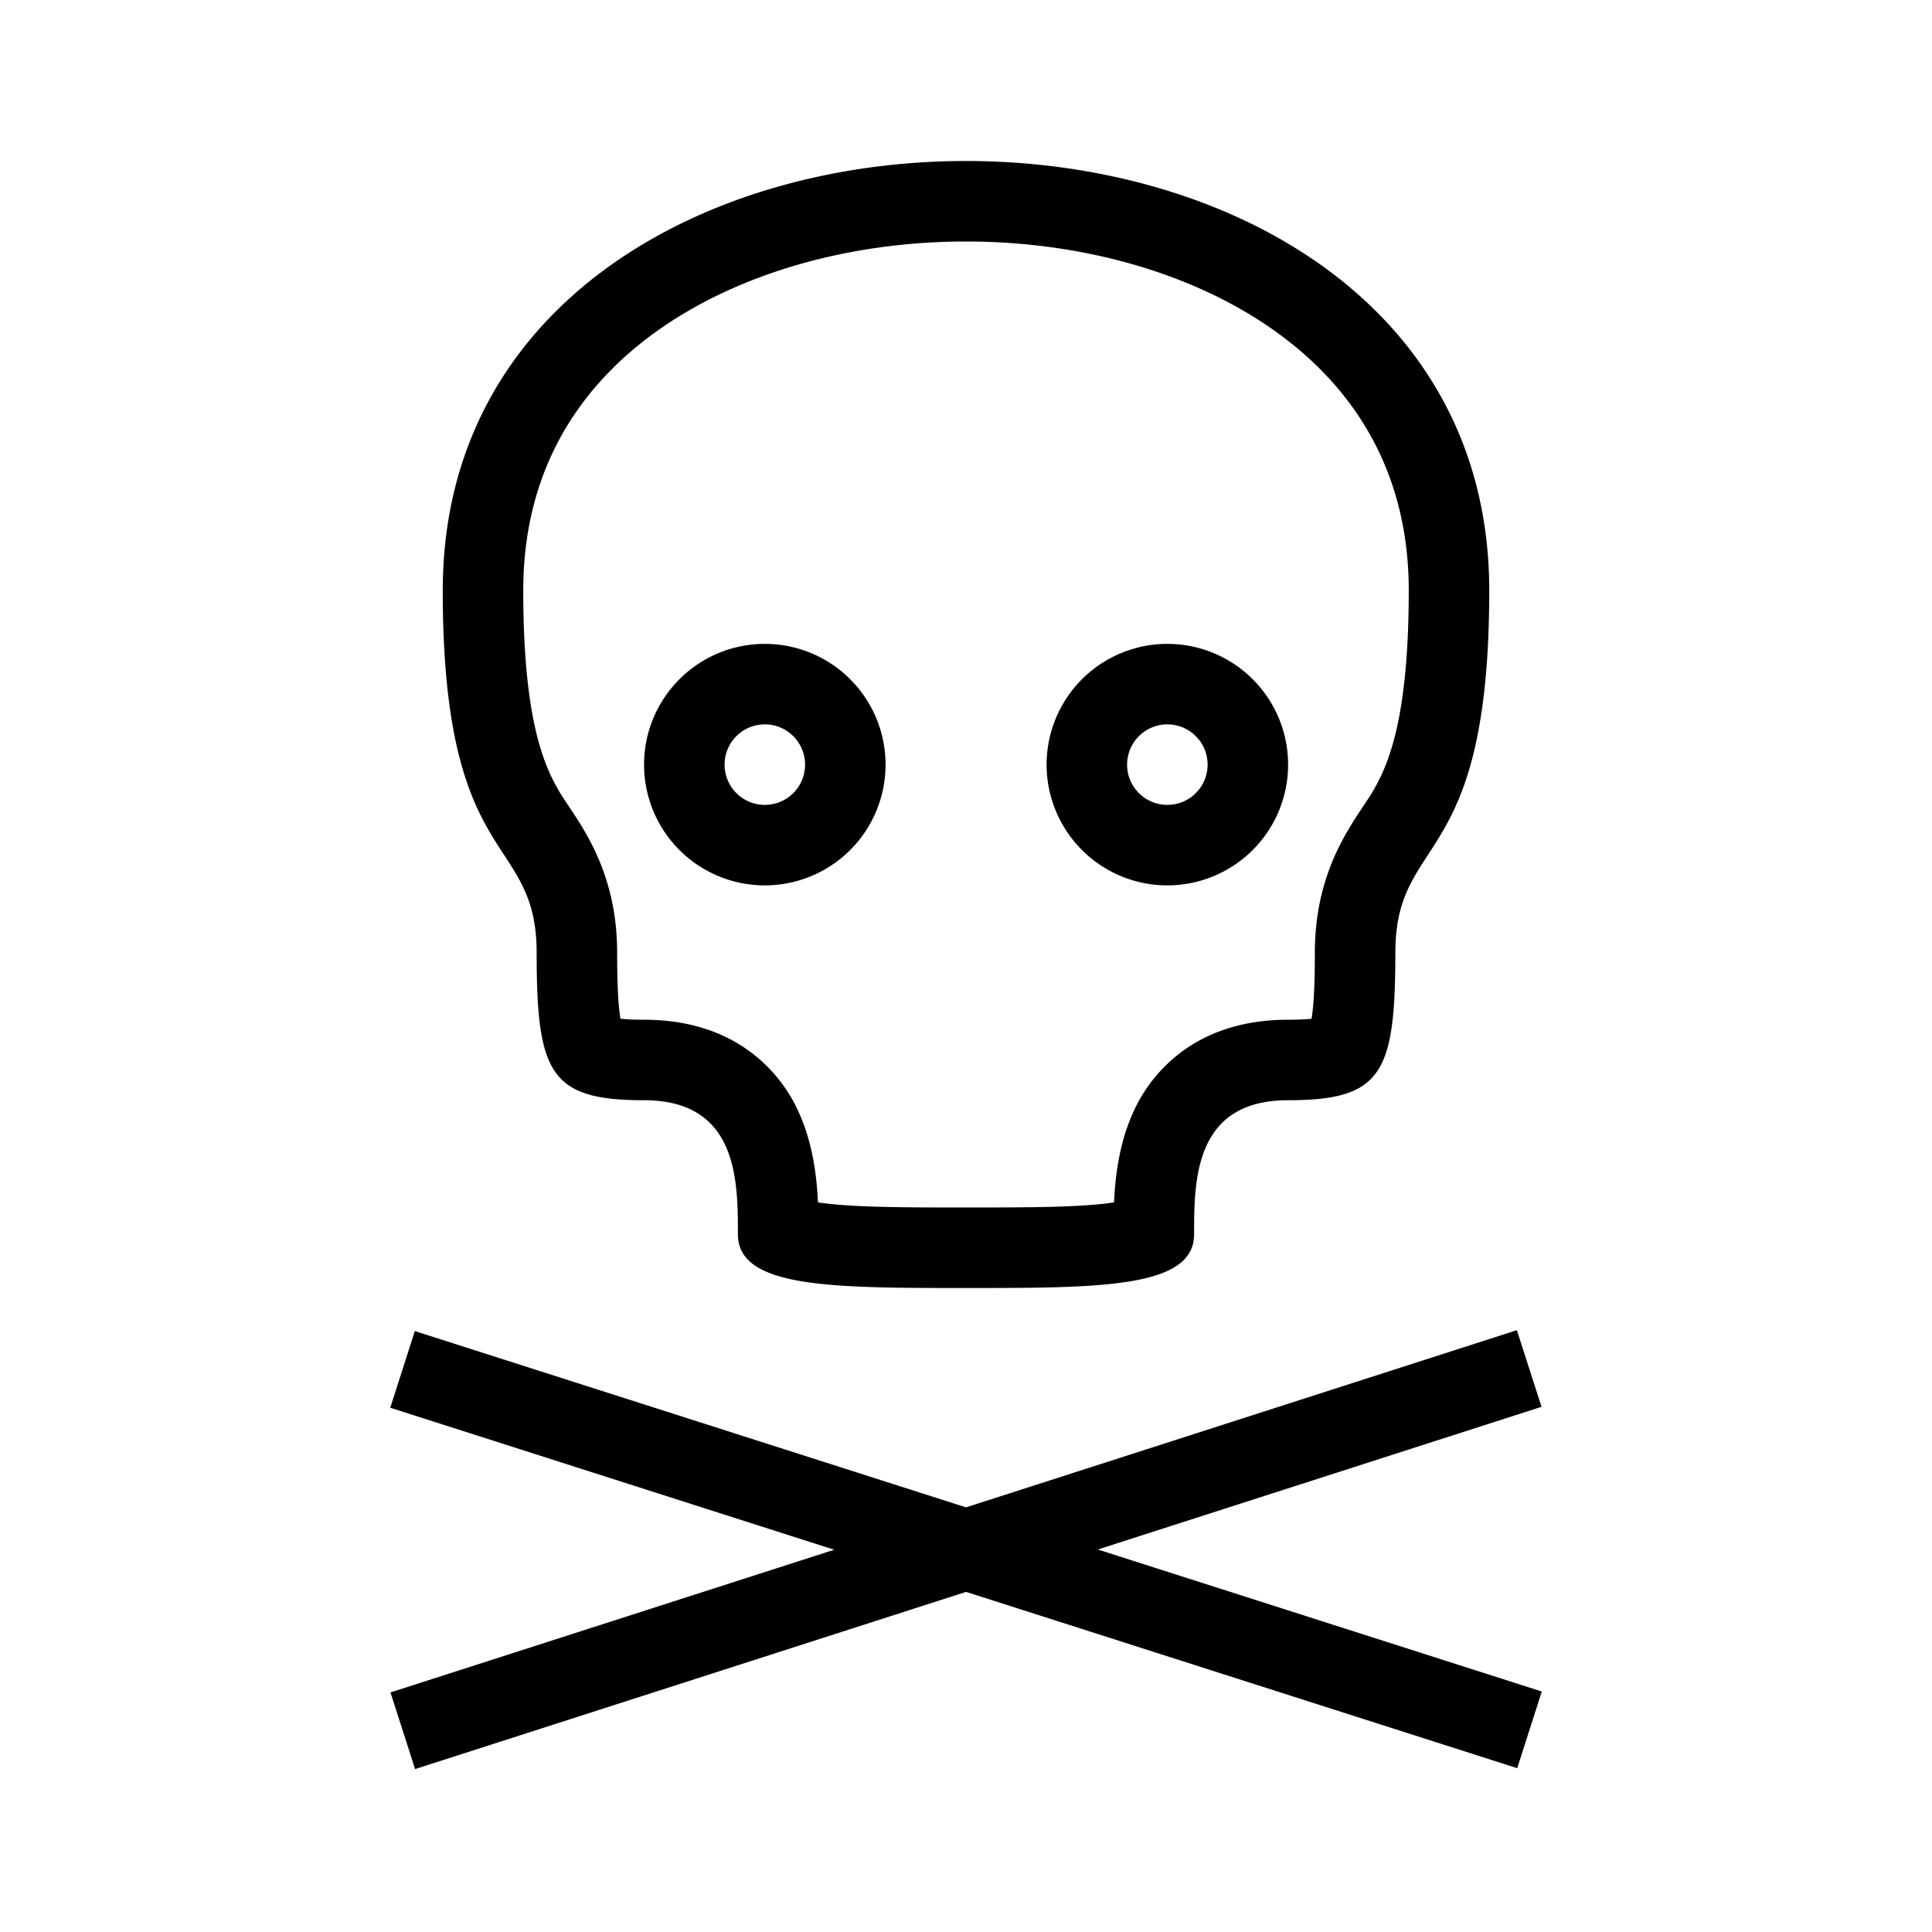<svg xmlns="http://www.w3.org/2000/svg" xmlns:xlink="http://www.w3.org/1999/xlink" aria-hidden="true" role="img" class="iconify iconify--healthicons" width="1em" height="1em" preserveAspectRatio="xMidYMid meet" viewBox="0 0 48 48"><g fill="currentColor" fill-rule="evenodd" clip-rule="evenodd"><path d="M15.415 25.31c.13.014.318.025.585.025c.87 0 1.702.189 2.42.645a3.817 3.817 0 0 1 1.454 1.72c.323.738.42 1.546.448 2.173c.798.12 1.992.127 3.678.127c1.685 0 2.88-.006 3.678-.127c.028-.628.125-1.435.448-2.174a3.816 3.816 0 0 1 1.453-1.72c.72-.455 1.55-.644 2.42-.644c.267 0 .456-.01.586-.024l.012-.08c.048-.339.07-.826.07-1.56c0-1.841.74-2.947 1.205-3.645c.091-.135.171-.256.234-.363c.36-.616.894-1.742.894-4.99c0-2.861-1.272-4.952-3.242-6.389C29.731 6.804 26.918 6 24 6s-5.73.804-7.759 2.284C14.272 9.721 13 11.812 13 14.674c0 3.247.534 4.373.894 4.99c.063.106.143.227.234.362c.466.698 1.205 1.804 1.205 3.644c0 .735.022 1.222.07 1.56l.012.08Zm-2.082-1.64c0 2.999.334 3.665 2.667 3.665c2.333 0 2.333 2 2.333 3.332C18.333 32 20.667 32 24 32c3.333 0 5.667 0 5.667-1.333s0-3.332 2.333-3.332s2.666-.666 2.667-3.665c0-1.186.365-1.747.806-2.424C36.148 20.21 37 18.903 37 14.674c0-14.232-26-14.232-26 0c0 4.229.852 5.537 1.527 6.572c.441.677.806 1.238.806 2.424Z"></path><path d="M19.003 19.997a1 1 0 1 0-.002-2a1 1 0 0 0 .002 2Zm.001 2a3 3 0 1 0-.005-6a3 3 0 0 0 .005 6Zm9.999-2a1 1 0 1 0-.001-2a1 1 0 0 0 .001 2Zm.002 2a3 3 0 1 0-.005-6a3 3 0 0 0 .005 6Zm-8.28 16.506L9.701 42.048l.612 1.904l13.688-4.402l13.694 4.38l.61-1.905l-11.03-3.528l11.024-3.545l-.613-1.904L24 37.45l-13.694-4.38l-.61 1.905l11.03 3.528Z"></path></g></svg>